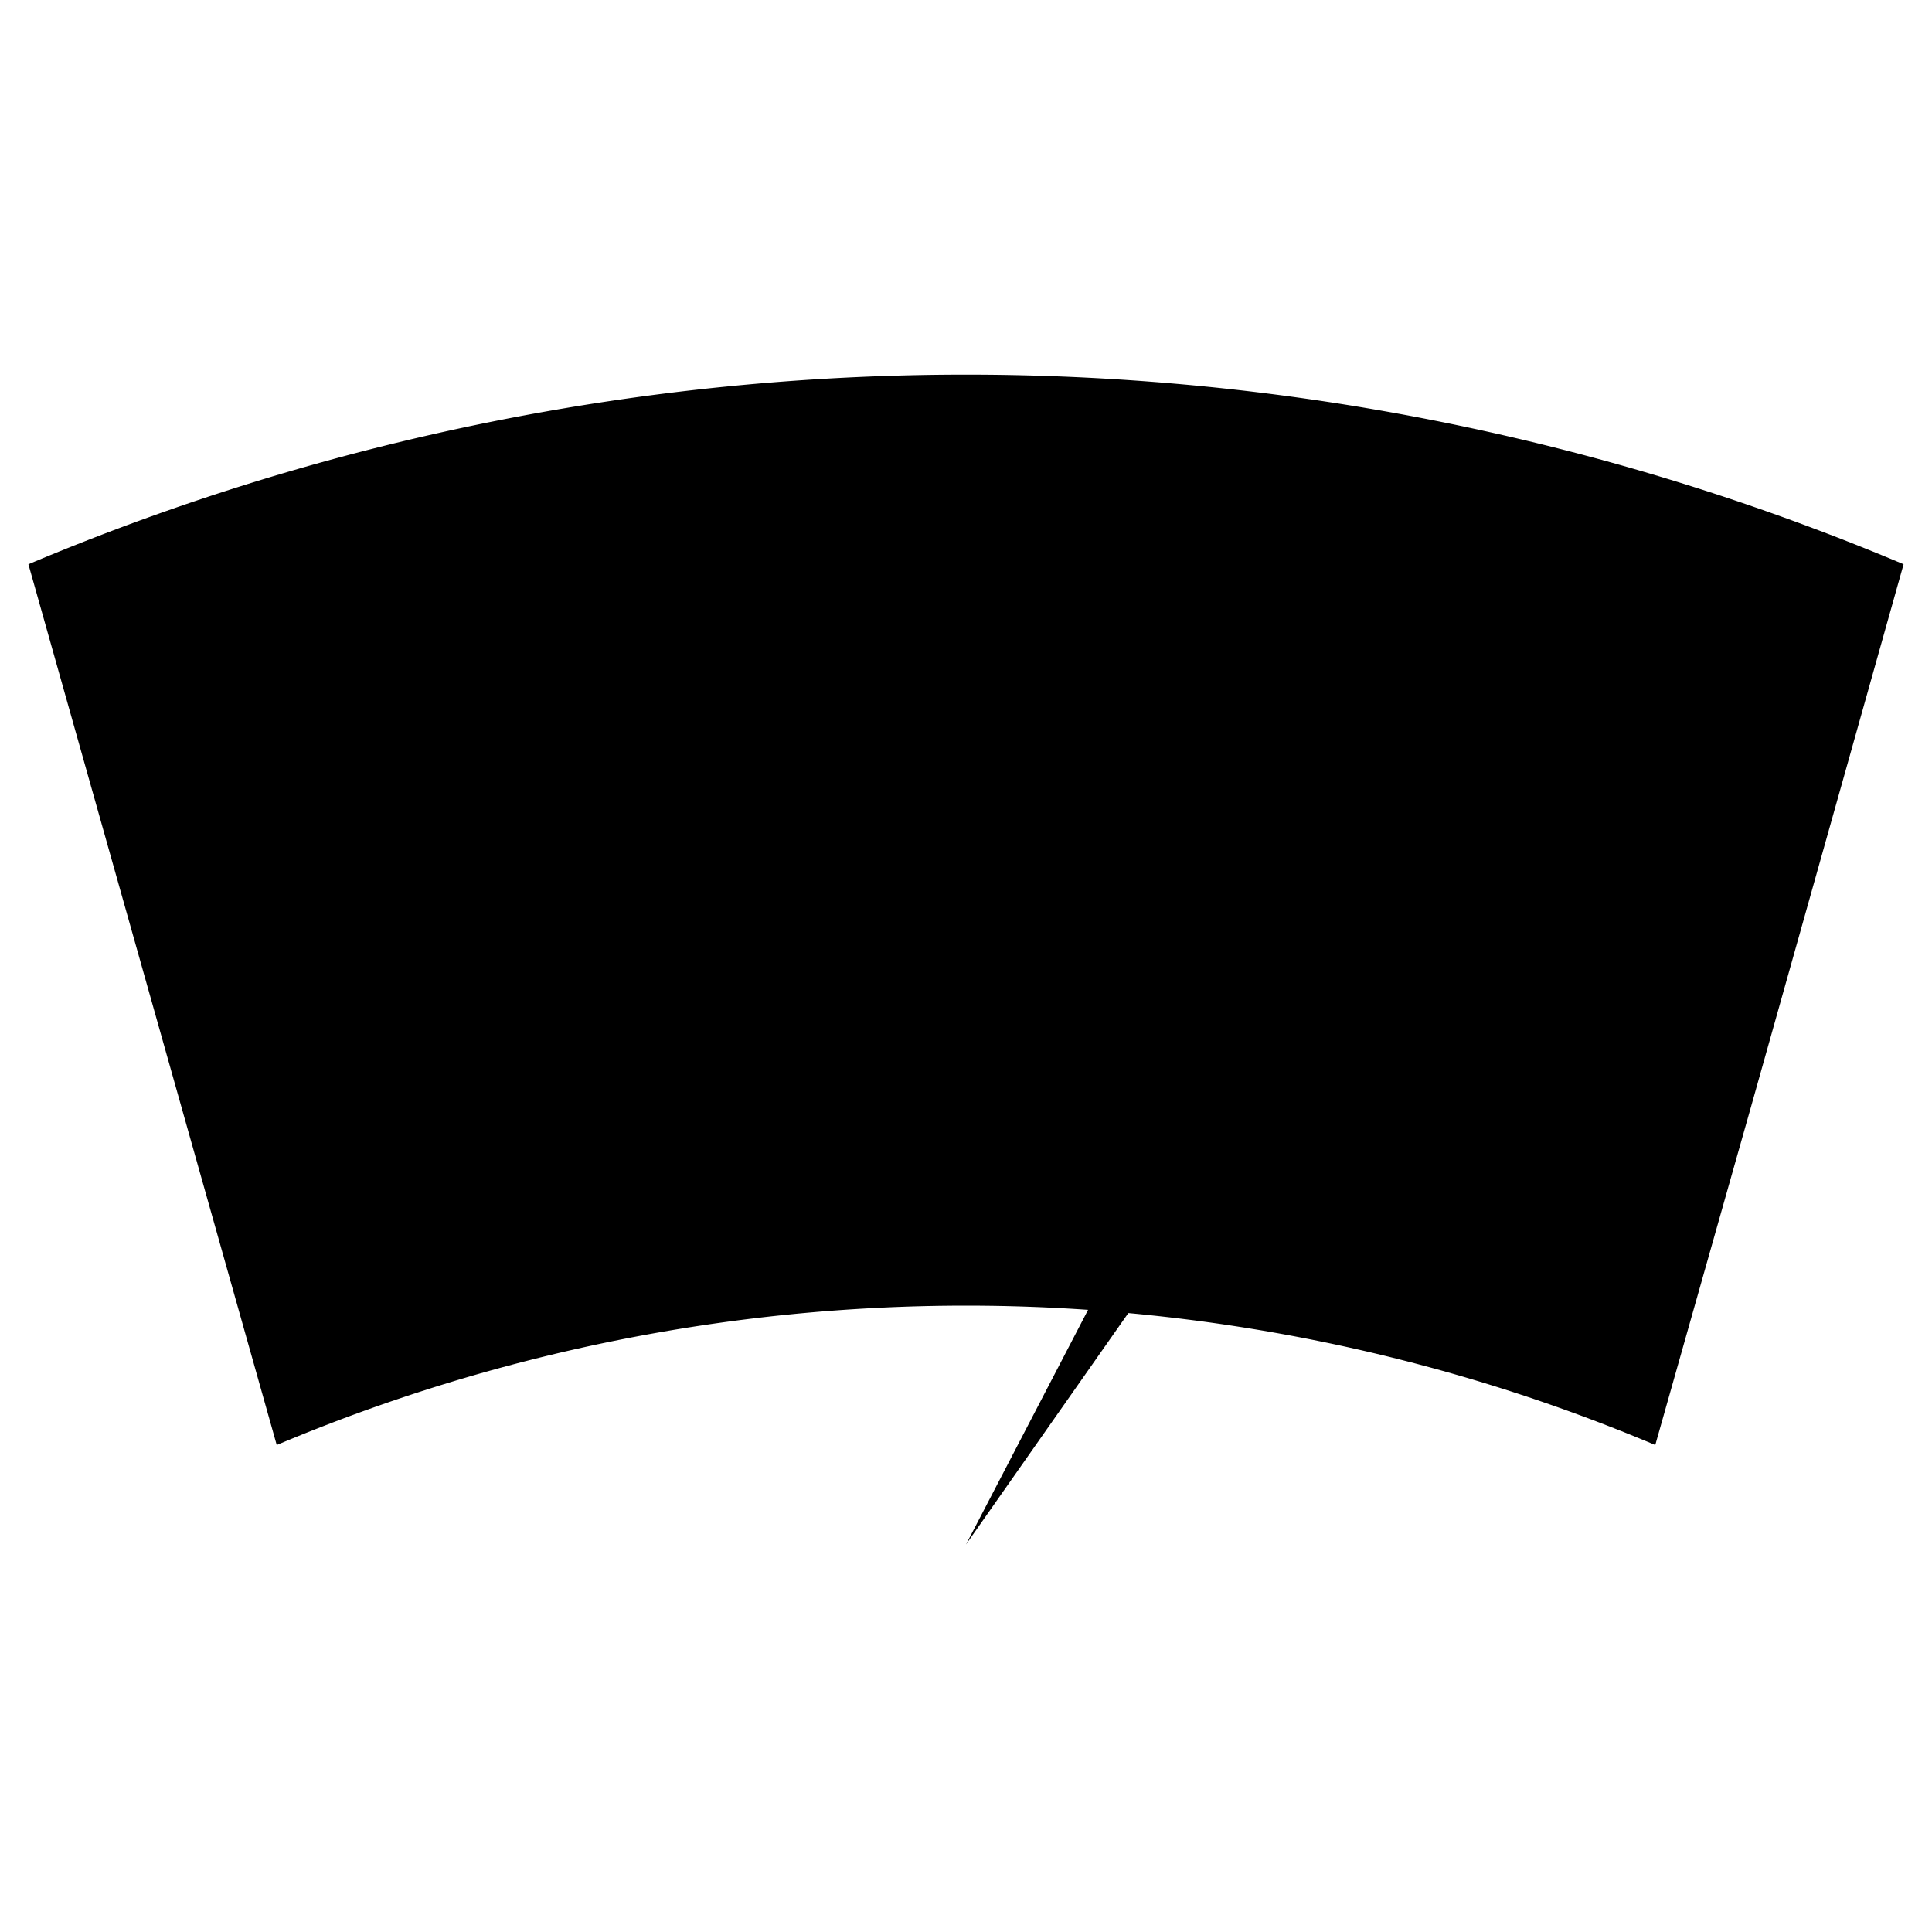 <svg xmlns="http://www.w3.org/2000/svg" viewBox="0 0 34 34">

    <line class="cls-1" x1="27.45" y1="10.93" x2="24.32" y2="21.28"/>
    <polyline class="cls-1" points="26.66 13.41 22.38 16.84 17 27.18"/>
    <line class="cls-1" x1="18.75" y1="27.41" x2="15.25" y2="27.41"/>
    <line class="cls-1" x1="25.44" y1="17.36" x2="21.92" y2="17.85"/>
    <path class="cls-1"
          d="M29.13,25.43a31.22,31.22,0,0,0-24.26,0L.5,9.93a42.46,42.46,0,0,1,33,0q-1.34,4.77-2.68,9.53Z"/>
    <line class="cls-1" x1="7.9" y1="10.95" x2="4.79" y2="15.08"/>
    <line class="cls-1" x1="12.36" y1="10.55" x2="5.77" y2="19.33"/>
</svg>